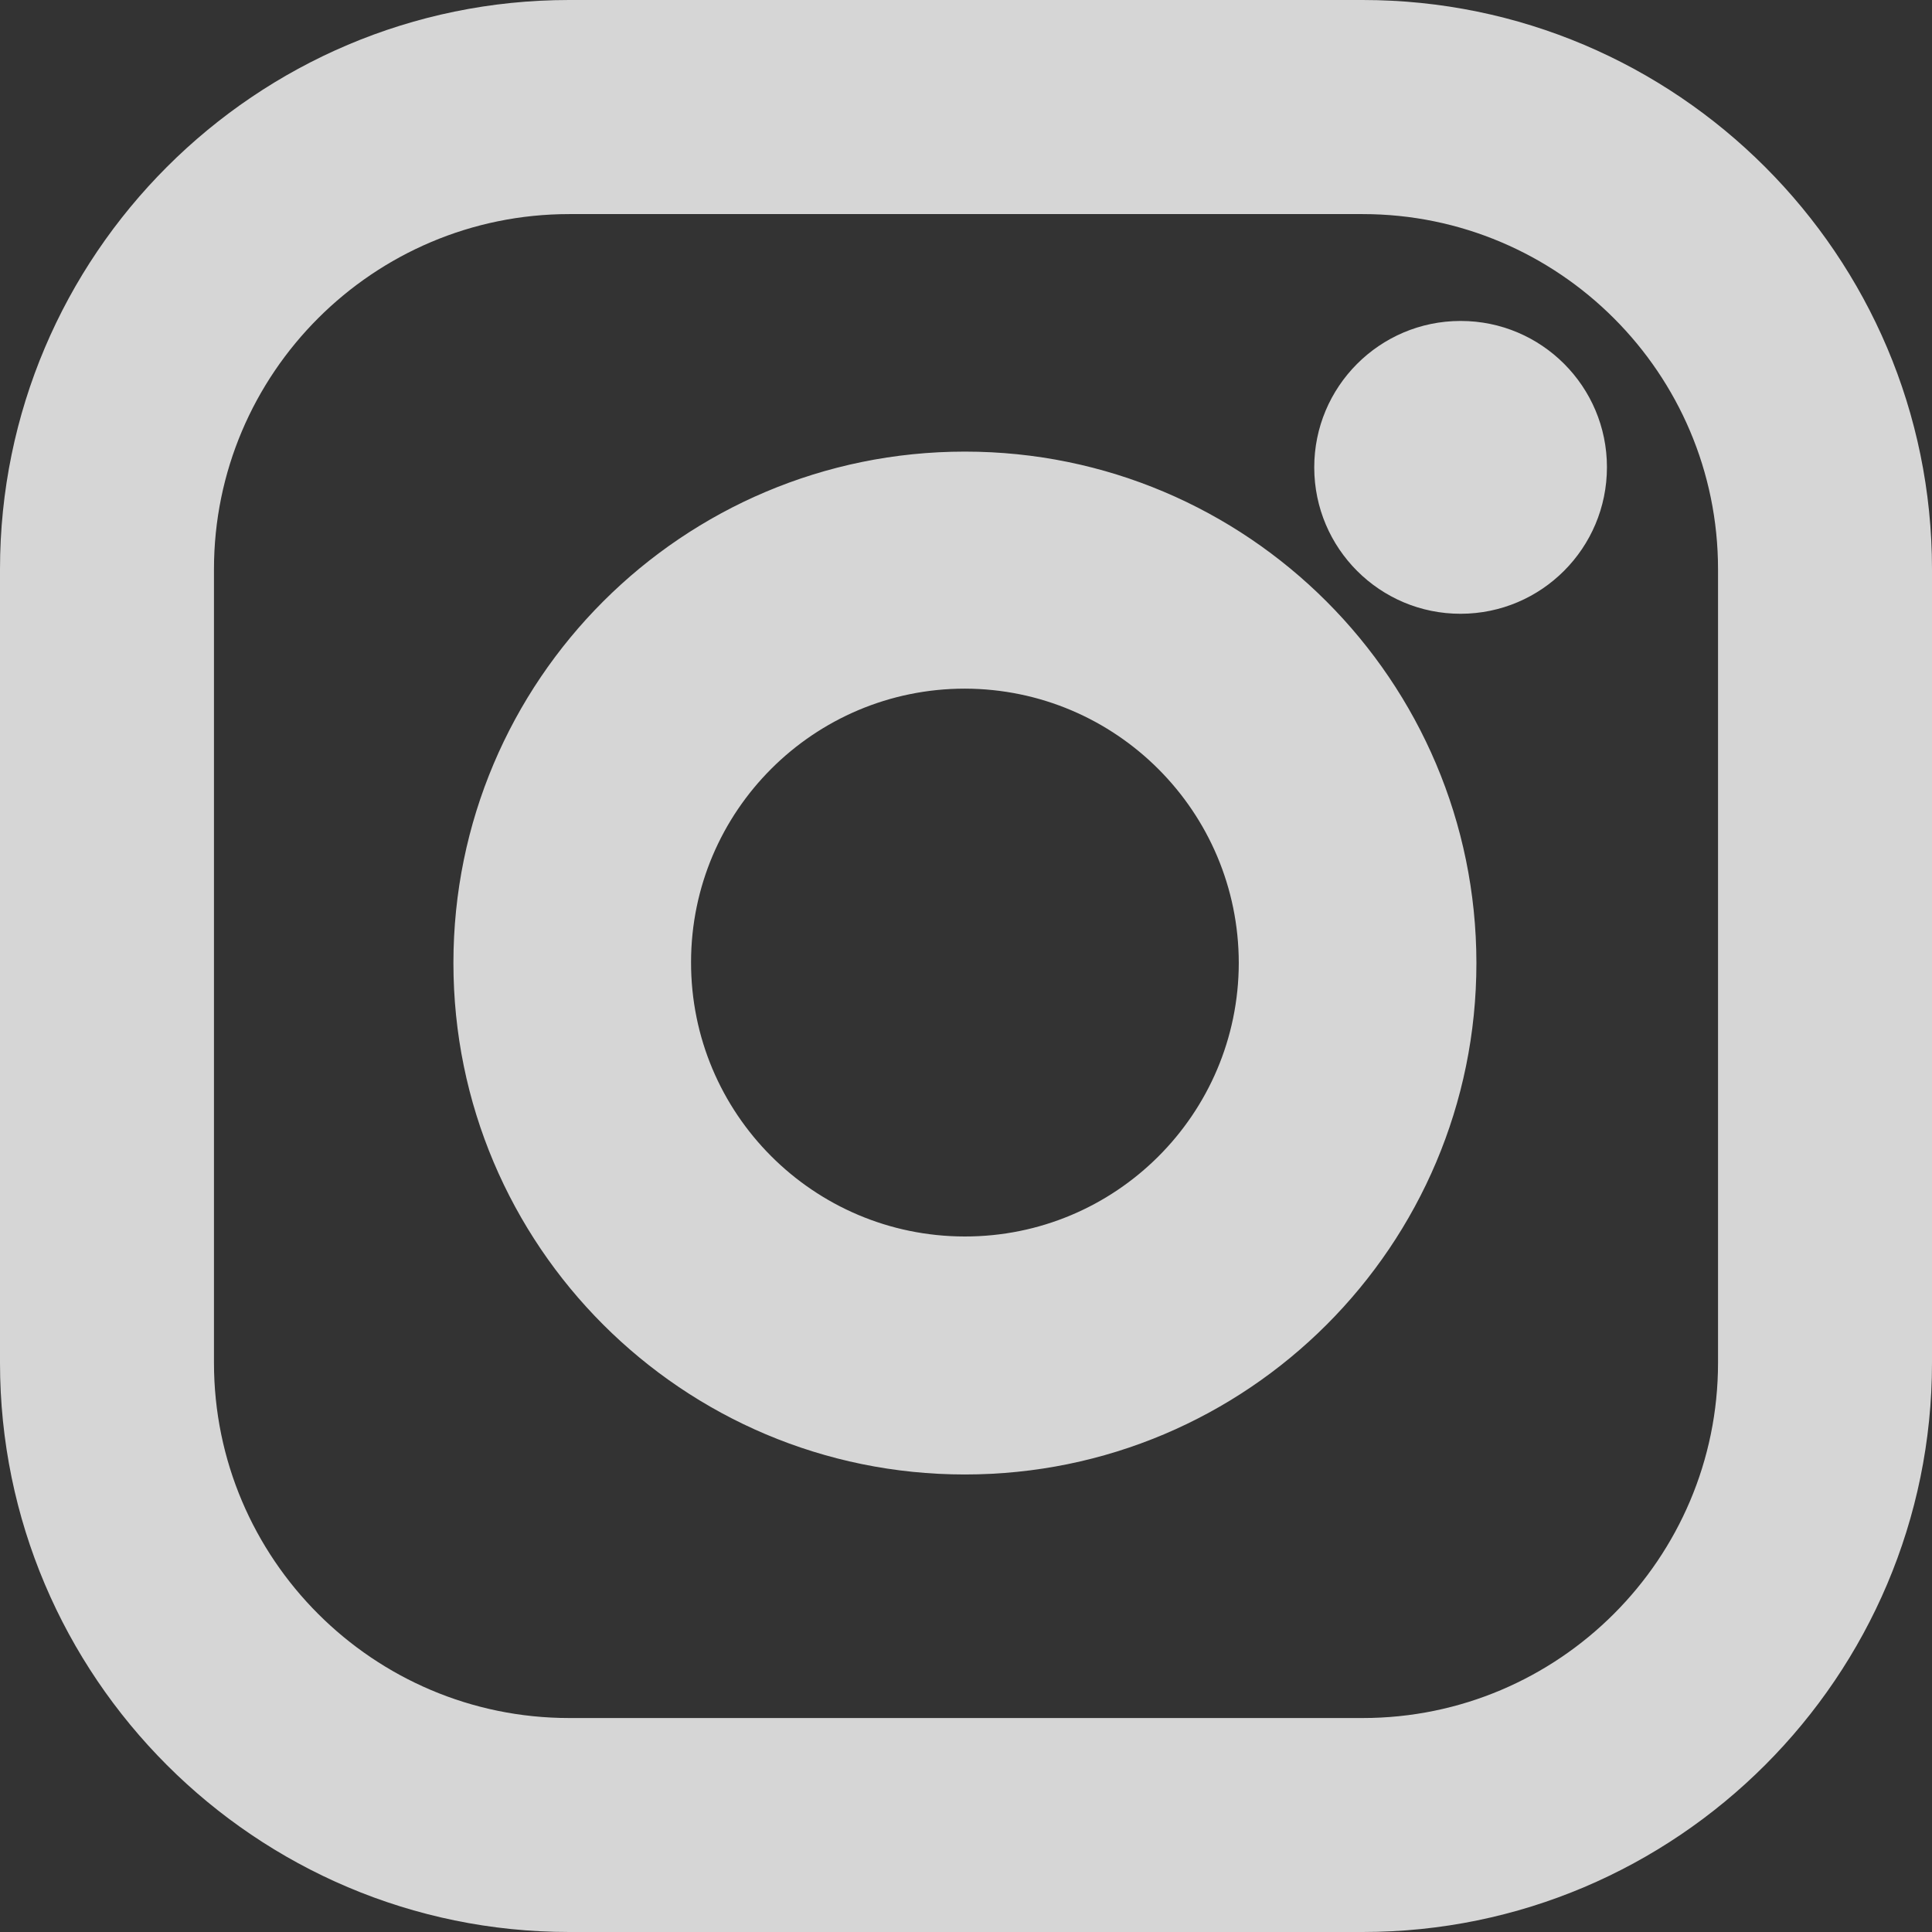 <?xml version="1.0" encoding="UTF-8"?>
<svg width="16px" height="16px" viewBox="0 0 16 16" version="1.1" xmlns="http://www.w3.org/2000/svg" xmlns:xlink="http://www.w3.org/1999/xlink">
    <rect x="0" y="0" width="16" height="16" fill="#333333" stroke="none"/>
    <!-- Generator: Sketch 56.3 (81716) - https://sketch.com -->
    <title>Fill 4 Copy</title>
    <desc>Created with Sketch.</desc>
    <g id="Page-1" stroke="none" stroke-width="1" fill="none" fill-rule="evenodd" opacity="0.8">
        <g id="CaseStudy" transform="translate(-1658, -8044)" fill="#FFFFFF">
            <g id="Group-18" transform="translate(0, 7641)">
                <g id="Group-79" transform="translate(1503, 402)">
                    <path d="M162.988,11.24 C161.735,11.238 160.721,10.221 160.723,8.968 C160.724,7.717 161.739,6.703 162.991,6.703 C164.244,6.706 165.258,7.722 165.259,8.975 C165.257,10.228 164.24,11.242 162.988,11.24 M162.991,4.74 C165.33,4.74 167.225,6.637 167.227,8.975 C167.227,11.315 165.331,13.211 162.991,13.211 C160.652,13.211 158.755,11.315 158.755,8.975 C158.755,6.636 160.652,4.74 162.991,4.74 Z M167.097,3.658 C167.766,3.658 168.308,4.201 168.308,4.869 C168.308,5.538 167.767,6.082 167.097,6.083 C166.428,6.084 165.885,5.542 165.884,4.872 C165.883,4.203 166.425,3.659 167.094,3.658 L167.097,3.658 Z M169.228,12.286 C169.228,13.909 167.908,15.228 166.285,15.228 L159.714,15.228 C158.092,15.228 156.772,13.909 156.772,12.286 L156.772,5.714 C156.772,4.092 158.092,2.773 159.714,2.773 L166.285,2.773 C167.908,2.773 169.228,4.092 169.228,5.714 L169.228,12.286 Z M166.285,1 L159.714,1 C157.115,1 155,3.115 155,5.714 L155,12.286 C155,14.885 157.115,17 159.714,17 L166.285,17 C168.885,17 171,14.885 171,12.286 L171,5.714 C171,3.115 168.885,1 166.285,1 L166.285,1 Z" id="Fill-4-Copy"></path>
                </g>
            </g>
        </g>
    </g>
</svg>